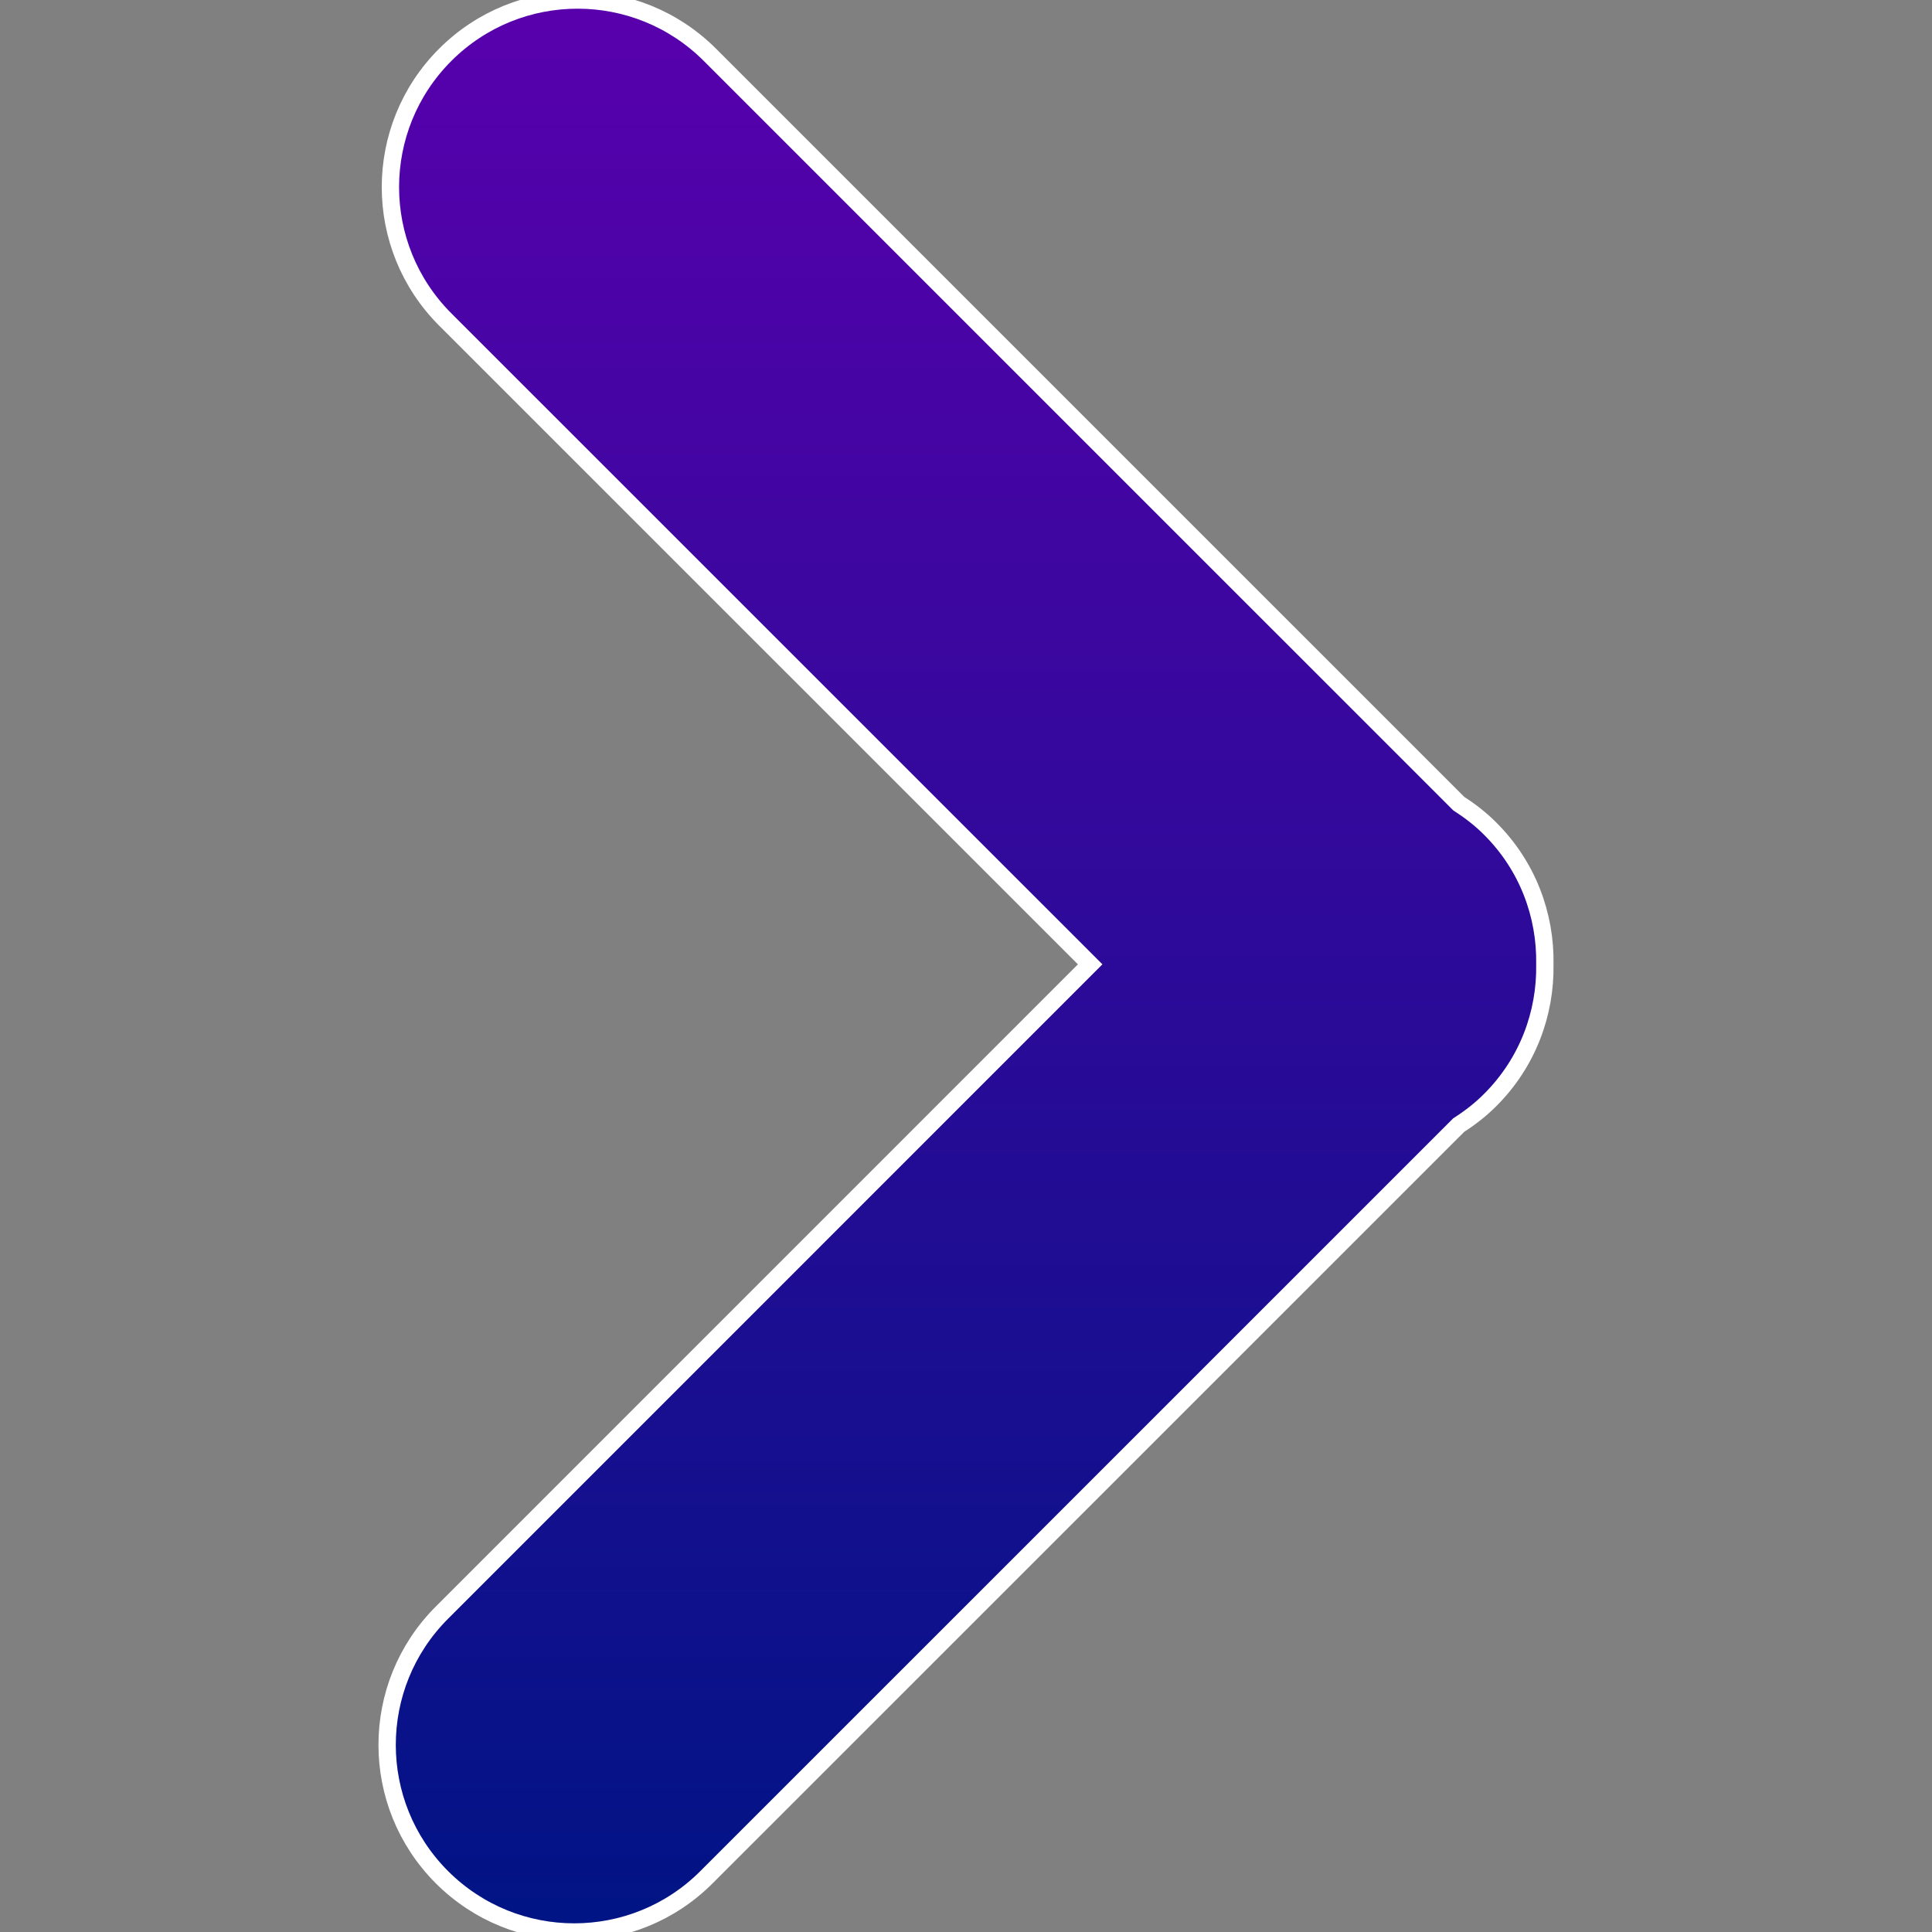 <?xml version="1.0" encoding="iso-8859-1"?>
<!-- Uploaded to: SVG Repo, www.svgrepo.com, Generator: SVG Repo Mixer Tools -->
<svg fill="#000000" version="1.1" id="Capa_1" xmlns="http://www.w3.org/2000/svg" xmlns:xlink="http://www.w3.org/1999/xlink" 
	 viewBox="0 0 55.752 55.752" xml:space="preserve" stroke="#FFFFFF" stroke-width="0.5" >
  <rect x="0" y="0" width="55.752" height="55.752" fill="#808080" stroke="none"/>
  <g id="SVGRepo_bgCarrier" stroke-width="0"/>
  <g>
    <!-- Define the linear gradient -->
    <defs>
      <linearGradient id="gradient" gradientTransform="rotate(90)">
        <stop offset="0%" stop-color="#5900ad"/> <!-- First color (top) -->
        <stop offset="100%" stop-color="#001485"/> <!-- Second color (bottom) -->
      </linearGradient>
    </defs>
    <!-- Apply the gradient to the path -->
	<path d="M43.006,23.916c-0.28-0.282-0.59-0.52-0.912-0.727L20.485,1.581c-2.109-2.107-5.527-2.108-7.637,0.001
		c-2.109,2.108-2.109,5.527,0,7.637l18.611,18.609L12.754,46.535c-2.11,2.107-2.11,5.527,0,7.637c1.055,1.053,2.436,1.58,3.817,1.58
		s2.765-0.527,3.817-1.582l21.706-21.703c0.322-0.207,0.631-0.444,0.912-0.727c1.08-1.08,1.598-2.498,1.574-3.912
		C44.605,26.413,44.086,24.993,43.006,23.916z" fill="url(#gradient)"/>
</g>
</svg>